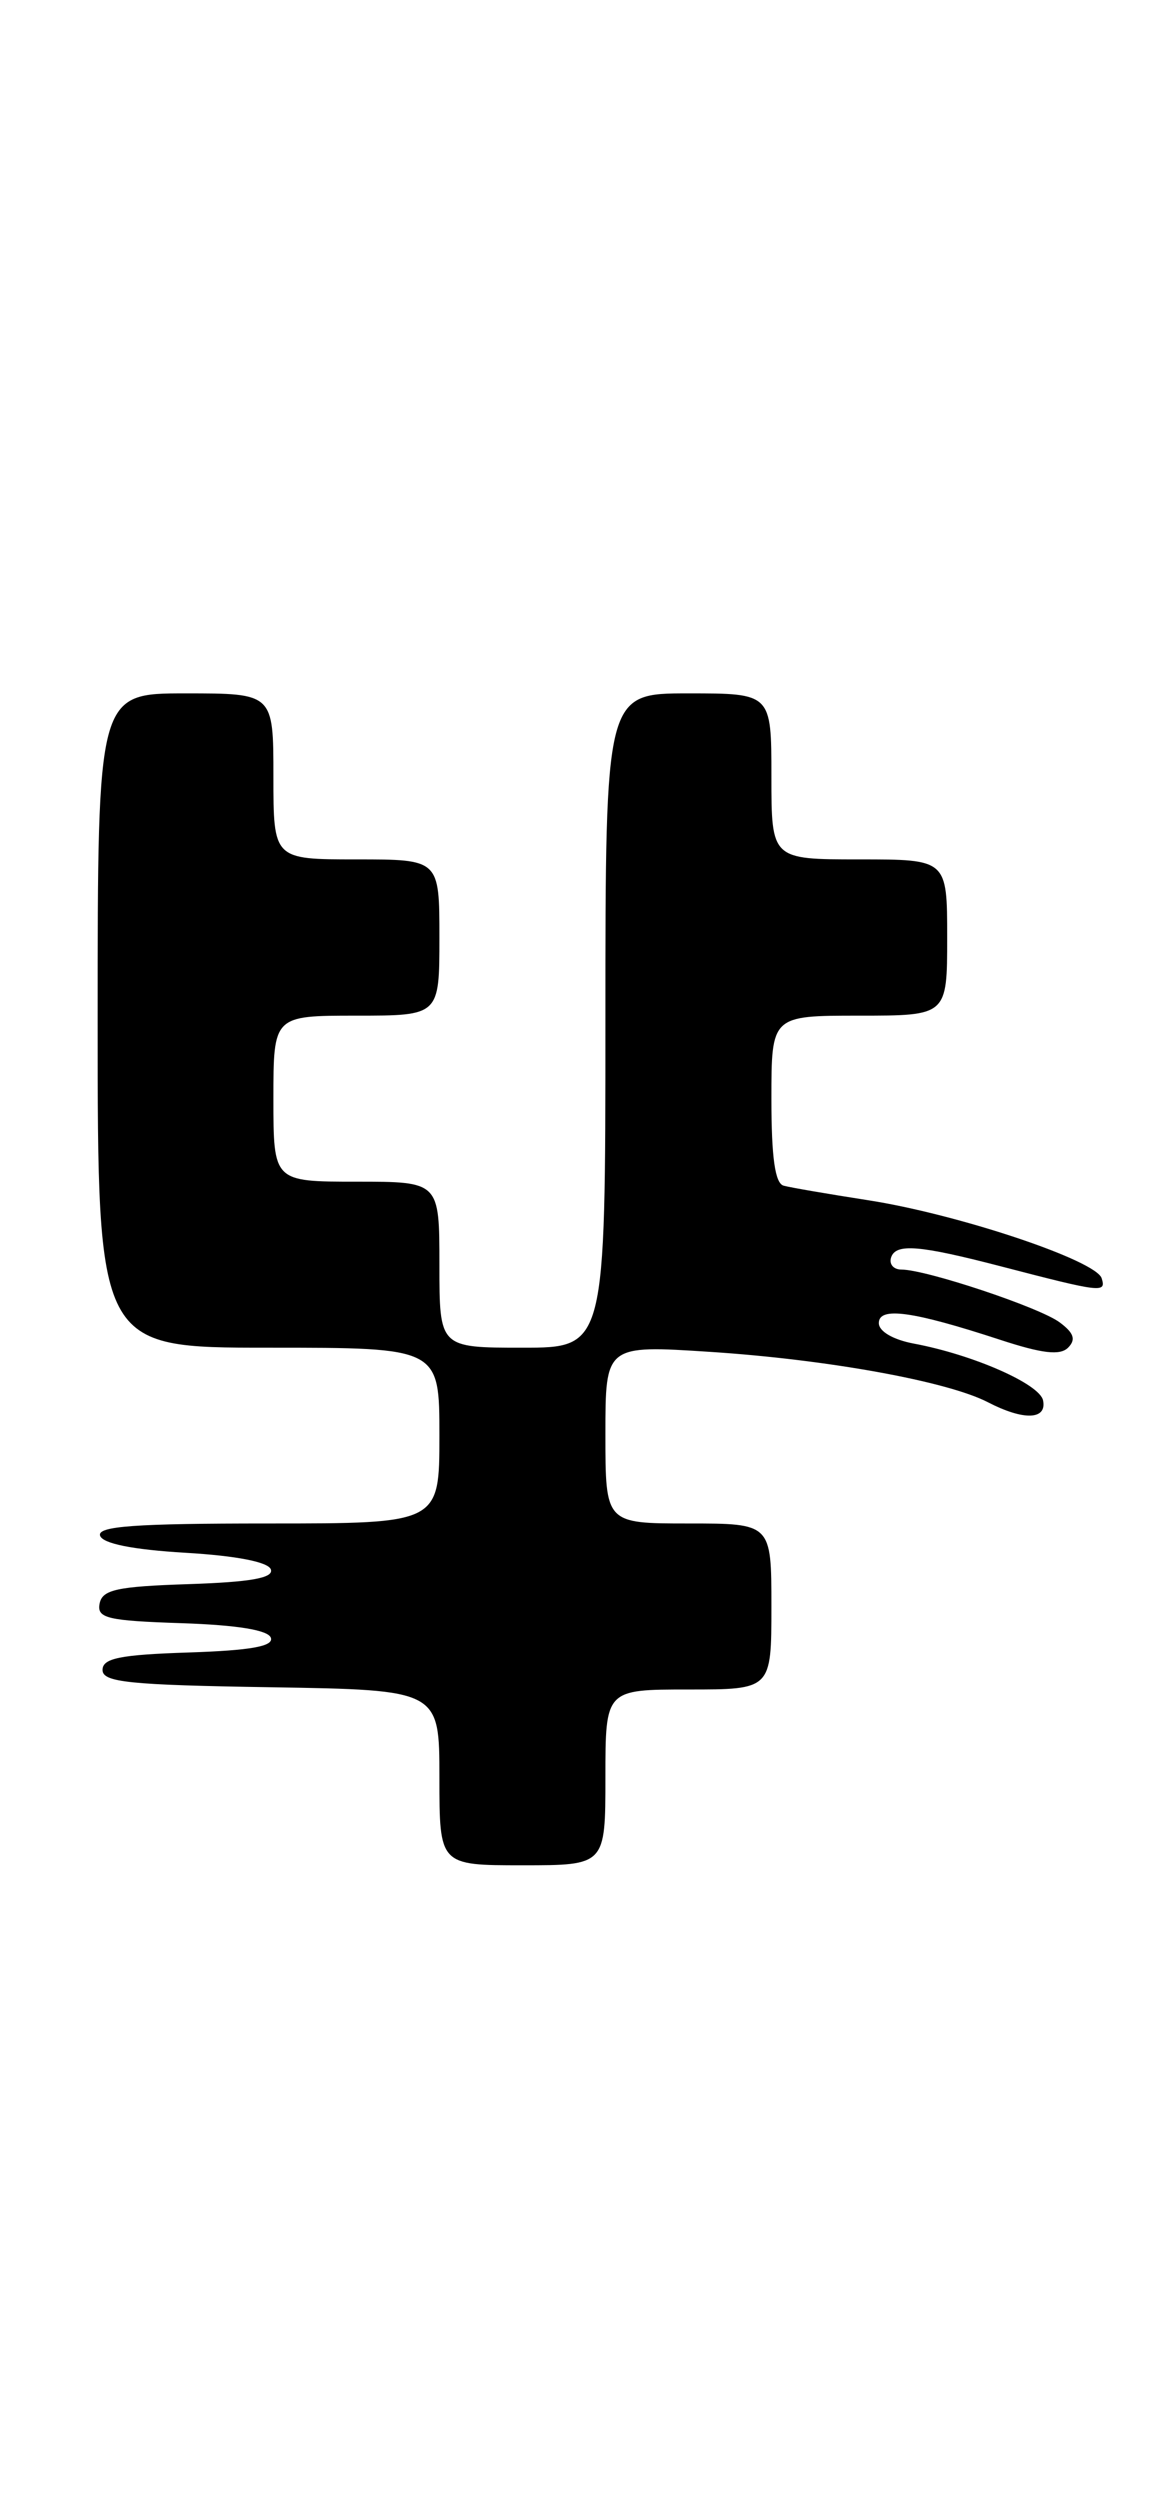 <?xml version="1.0" encoding="UTF-8" standalone="no"?>
<!DOCTYPE svg PUBLIC "-//W3C//DTD SVG 1.1//EN" "http://www.w3.org/Graphics/SVG/1.1/DTD/svg11.dtd" >
<svg xmlns="http://www.w3.org/2000/svg" xmlns:xlink="http://www.w3.org/1999/xlink" version="1.1" viewBox="0 0 119 256">
 <g >
 <path fill="currentColor"
d=" M 62.00 182.00 C 62.00 173.00 62.00 173.00 70.50 173.00 C 79.00 173.00 79.00 173.00 79.00 164.50 C 79.00 156.00 79.00 156.00 70.50 156.00 C 62.00 156.00 62.00 156.00 62.00 146.86 C 62.00 137.73 62.00 137.73 72.75 138.43 C 84.73 139.21 97.01 141.44 101.16 143.58 C 104.82 145.48 107.23 145.40 106.82 143.40 C 106.48 141.72 99.67 138.72 93.58 137.58 C 91.46 137.18 90.00 136.33 90.00 135.48 C 90.00 133.78 93.44 134.25 102.39 137.18 C 106.75 138.61 108.57 138.82 109.39 137.99 C 110.21 137.16 109.97 136.48 108.51 135.40 C 106.43 133.86 94.84 130.00 92.31 130.00 C 91.50 130.00 91.03 129.44 91.26 128.75 C 91.75 127.30 94.15 127.50 102.50 129.67 C 112.84 132.36 113.30 132.41 112.82 130.89 C 112.24 129.05 98.05 124.31 88.84 122.89 C 84.80 122.26 80.94 121.60 80.25 121.41 C 79.37 121.17 79.00 118.51 79.00 112.53 C 79.00 104.00 79.00 104.00 88.00 104.00 C 97.00 104.00 97.00 104.00 97.00 96.00 C 97.00 88.00 97.00 88.00 88.00 88.00 C 79.00 88.00 79.00 88.00 79.00 79.50 C 79.00 71.00 79.00 71.00 70.50 71.00 C 62.00 71.00 62.00 71.00 62.00 104.50 C 62.00 138.00 62.00 138.00 53.50 138.00 C 45.00 138.00 45.00 138.00 45.00 129.50 C 45.00 121.00 45.00 121.00 36.50 121.00 C 28.00 121.00 28.00 121.00 28.00 112.50 C 28.00 104.00 28.00 104.00 36.50 104.00 C 45.00 104.00 45.00 104.00 45.00 96.00 C 45.00 88.00 45.00 88.00 36.50 88.00 C 28.00 88.00 28.00 88.00 28.00 79.50 C 28.00 71.00 28.00 71.00 19.00 71.00 C 10.00 71.00 10.00 71.00 10.00 104.50 C 10.00 138.00 10.00 138.00 27.50 138.00 C 45.00 138.00 45.00 138.00 45.00 147.00 C 45.00 156.00 45.00 156.00 27.42 156.00 C 13.80 156.00 9.93 156.28 10.25 157.25 C 10.51 158.06 13.59 158.68 19.00 159.00 C 24.25 159.31 27.49 159.95 27.74 160.71 C 28.03 161.58 25.68 162.00 19.33 162.21 C 11.95 162.45 10.47 162.78 10.20 164.21 C 9.91 165.70 10.99 165.96 18.60 166.21 C 24.33 166.40 27.48 166.92 27.74 167.71 C 28.03 168.58 25.67 169.00 19.32 169.21 C 12.28 169.44 10.50 169.80 10.50 171.00 C 10.50 172.26 13.20 172.54 27.75 172.77 C 45.00 173.05 45.00 173.05 45.00 182.02 C 45.00 191.00 45.00 191.00 53.50 191.00 C 62.00 191.00 62.00 191.00 62.00 182.00 Z "/>
</g>
</svg>